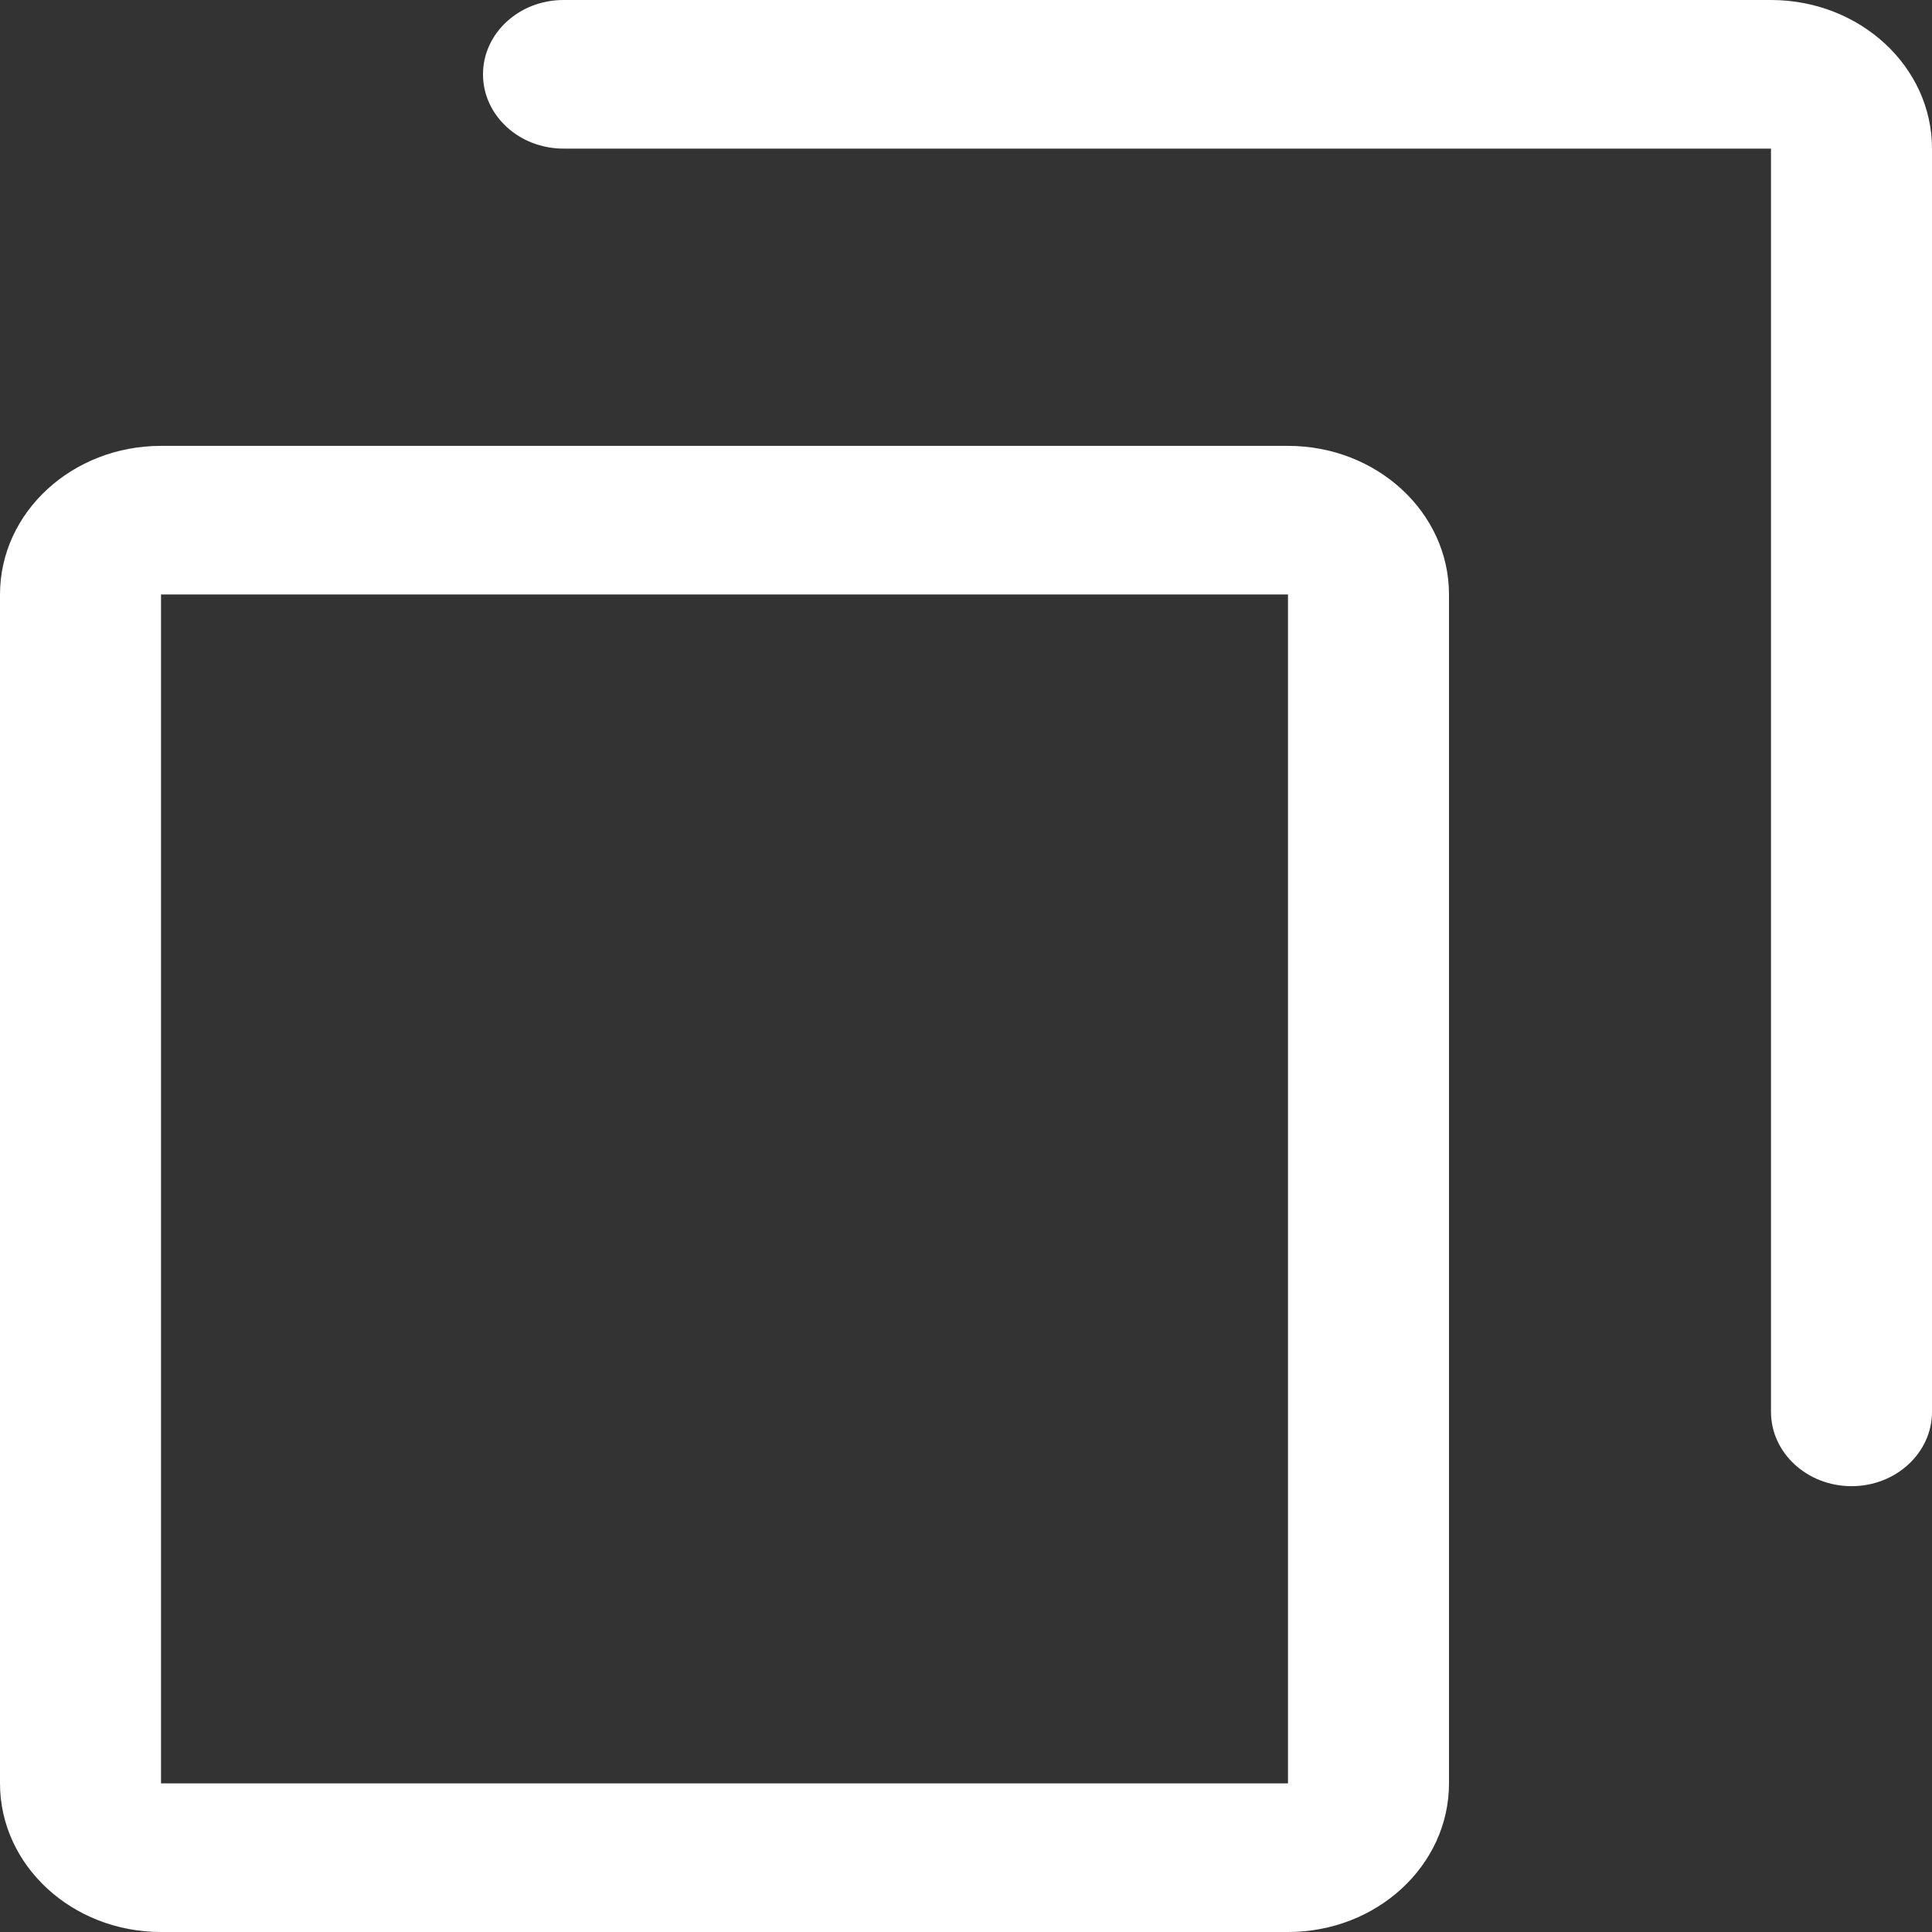 <svg width="50" height="50" viewBox="0 0 50 50" fill="none" xmlns="http://www.w3.org/2000/svg">
<rect x="0" y="0" width="50" height="50" fill="#333333" stroke="none"/>
<path d="M47.917 38.462C46.767 38.462 45.833 37.6 45.833 36.538V3.846H14.583C13.432 3.846 12.5 2.985 12.5 1.923C12.5 0.862 13.432 0 14.583 0H45.833C48.134 0 50 1.722 50 3.846V36.538C50 37.6 49.068 38.462 47.917 38.462ZM37.5 15.385V46.154C37.5 48.278 35.634 50 33.333 50H4.167C1.866 50 0 48.278 0 46.154V15.385C0 13.261 1.866 11.539 4.167 11.539H33.333C35.634 11.539 37.5 13.261 37.5 15.385ZM4.167 46.154H33.333V15.385H4.167V46.154Z" fill="#ffffff"/>
</svg>
